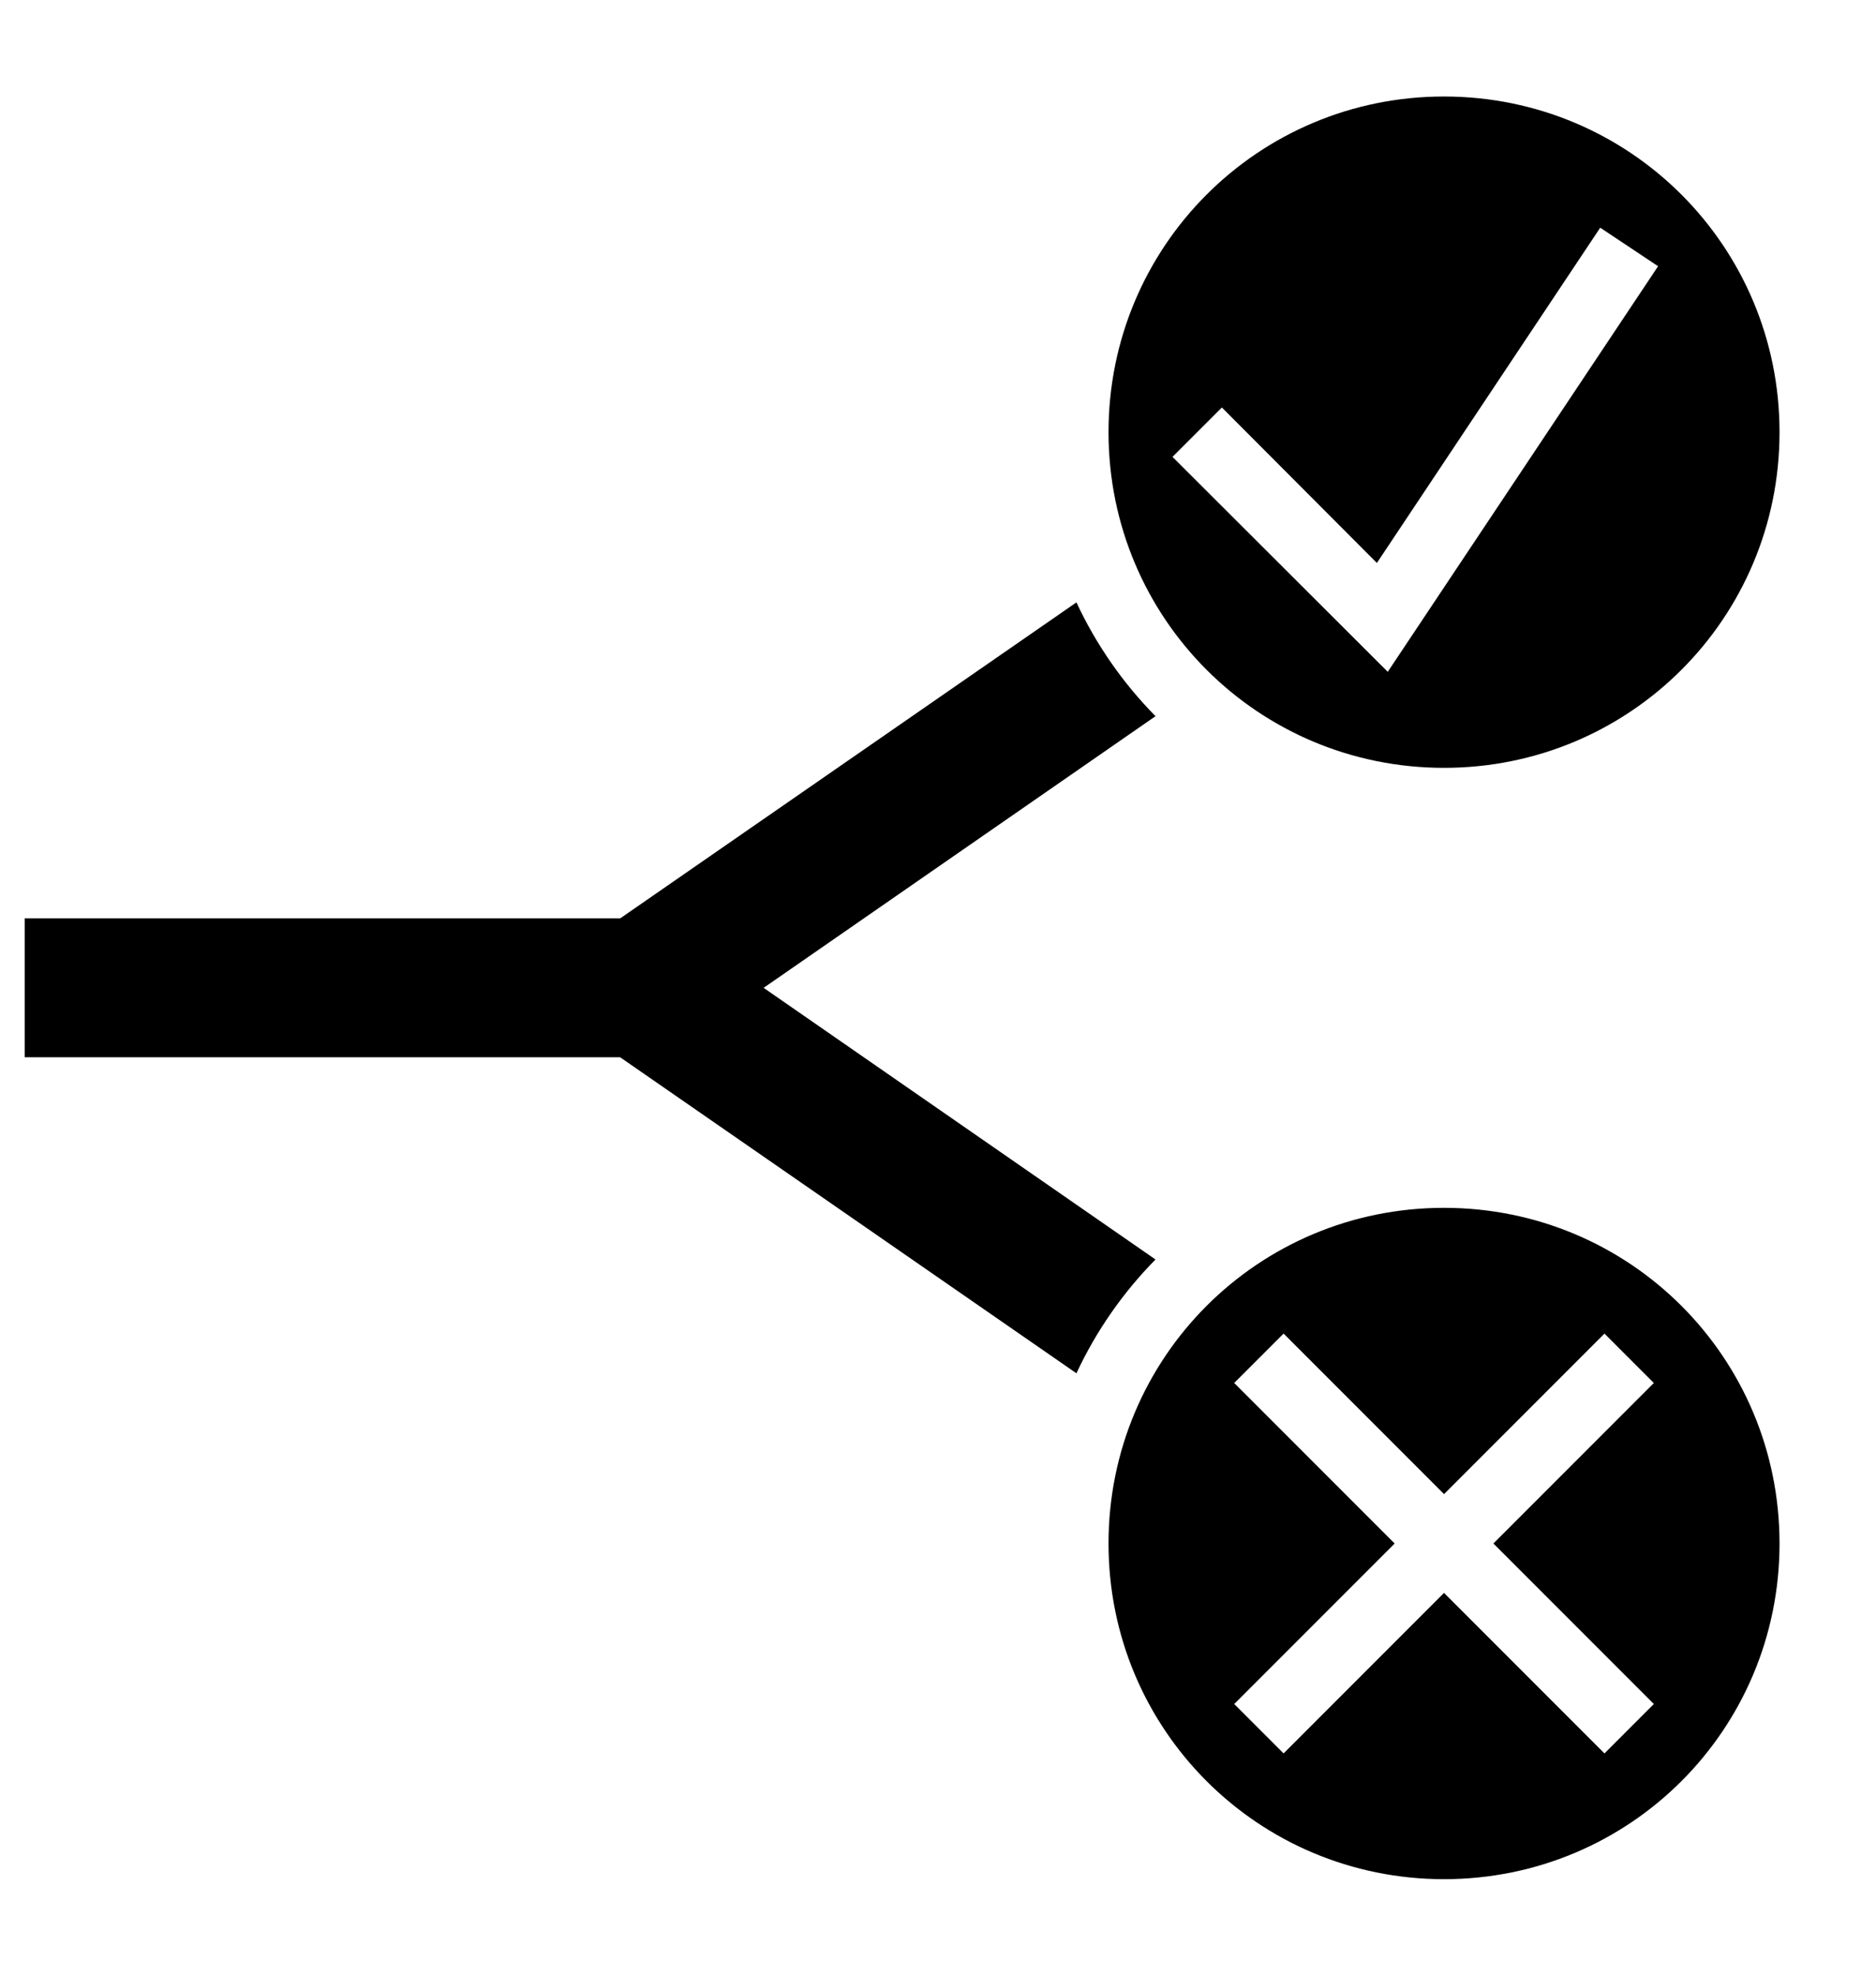 <svg viewBox="0 0 19 20" fill="none" xmlns="http://www.w3.org/2000/svg">
<path d="M14.625 0.977C12.742 0.977 11.227 2.494 11.227 4.375C11.227 6.258 12.742 7.773 14.625 7.773C16.508 7.773 18.023 6.258 18.023 4.375C18.023 2.494 16.508 0.977 14.625 0.977ZM16.207 2.305L16.793 2.695L14.055 6.801L11.875 4.625L12.375 4.125L13.945 5.699L16.207 2.305ZM10.902 6.098L6.281 9.297H0.25V10.703H6.281L10.902 13.902C11.102 13.473 11.375 13.082 11.703 12.75L7.734 10L11.703 7.25C11.375 6.918 11.102 6.527 10.902 6.098ZM14.625 12.227C12.742 12.227 11.227 13.742 11.227 15.625C11.227 17.508 12.742 19.023 14.625 19.023C16.508 19.023 18.023 17.508 18.023 15.625C18.023 13.742 16.508 12.227 14.625 12.227ZM13 13.5L14.625 15.125L16.25 13.5L16.75 14L15.125 15.625L16.75 17.25L16.25 17.75L14.625 16.125L13 17.75L12.5 17.25L14.125 15.625L12.5 14L13 13.5Z" fill="currentColor"/>
</svg>
